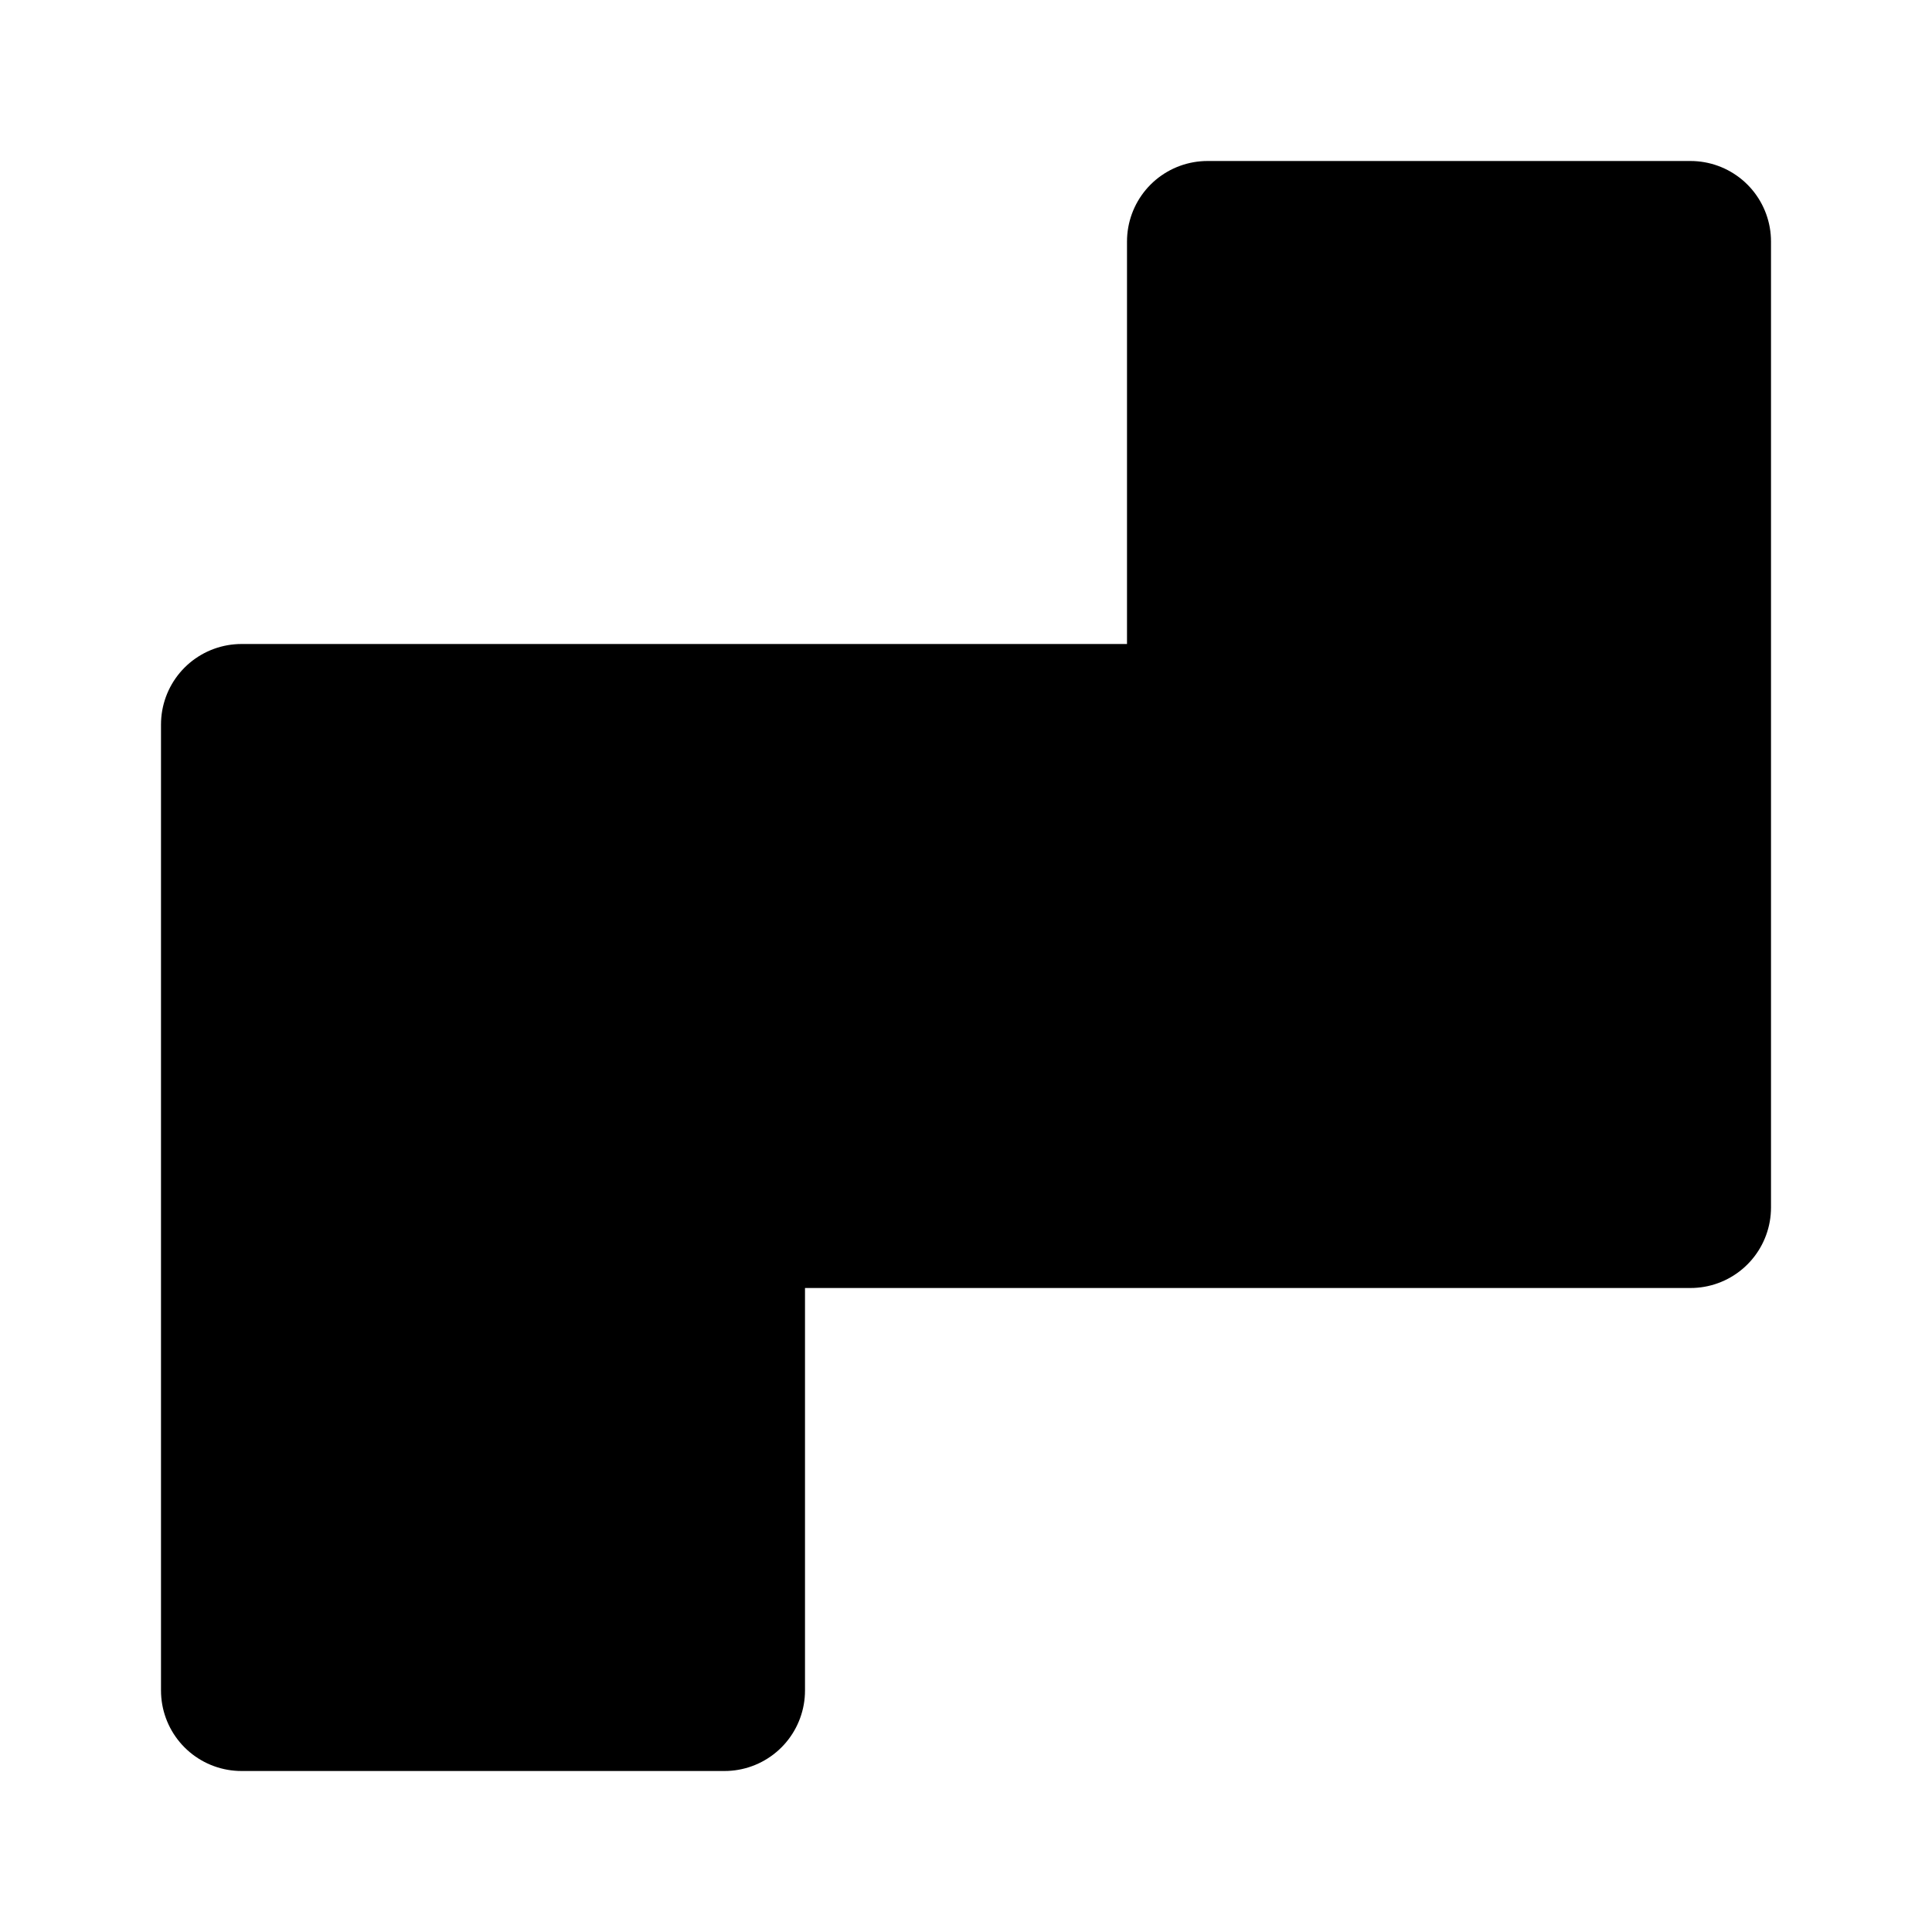 <svg xmlns="http://www.w3.org/2000/svg" xmlns:xlink="http://www.w3.org/1999/xlink" width="48" height="48" viewBox="0 0 48 48"><path fill="currentColor" stroke="currentColor" stroke-linecap="round" stroke-linejoin="round" stroke-width="4" d="M6 30h12v12H6zM30 6h12v12H30zm0 12h12v12H30zm-12 0h12v12H18zM6 18h12v12H6z"/></svg>